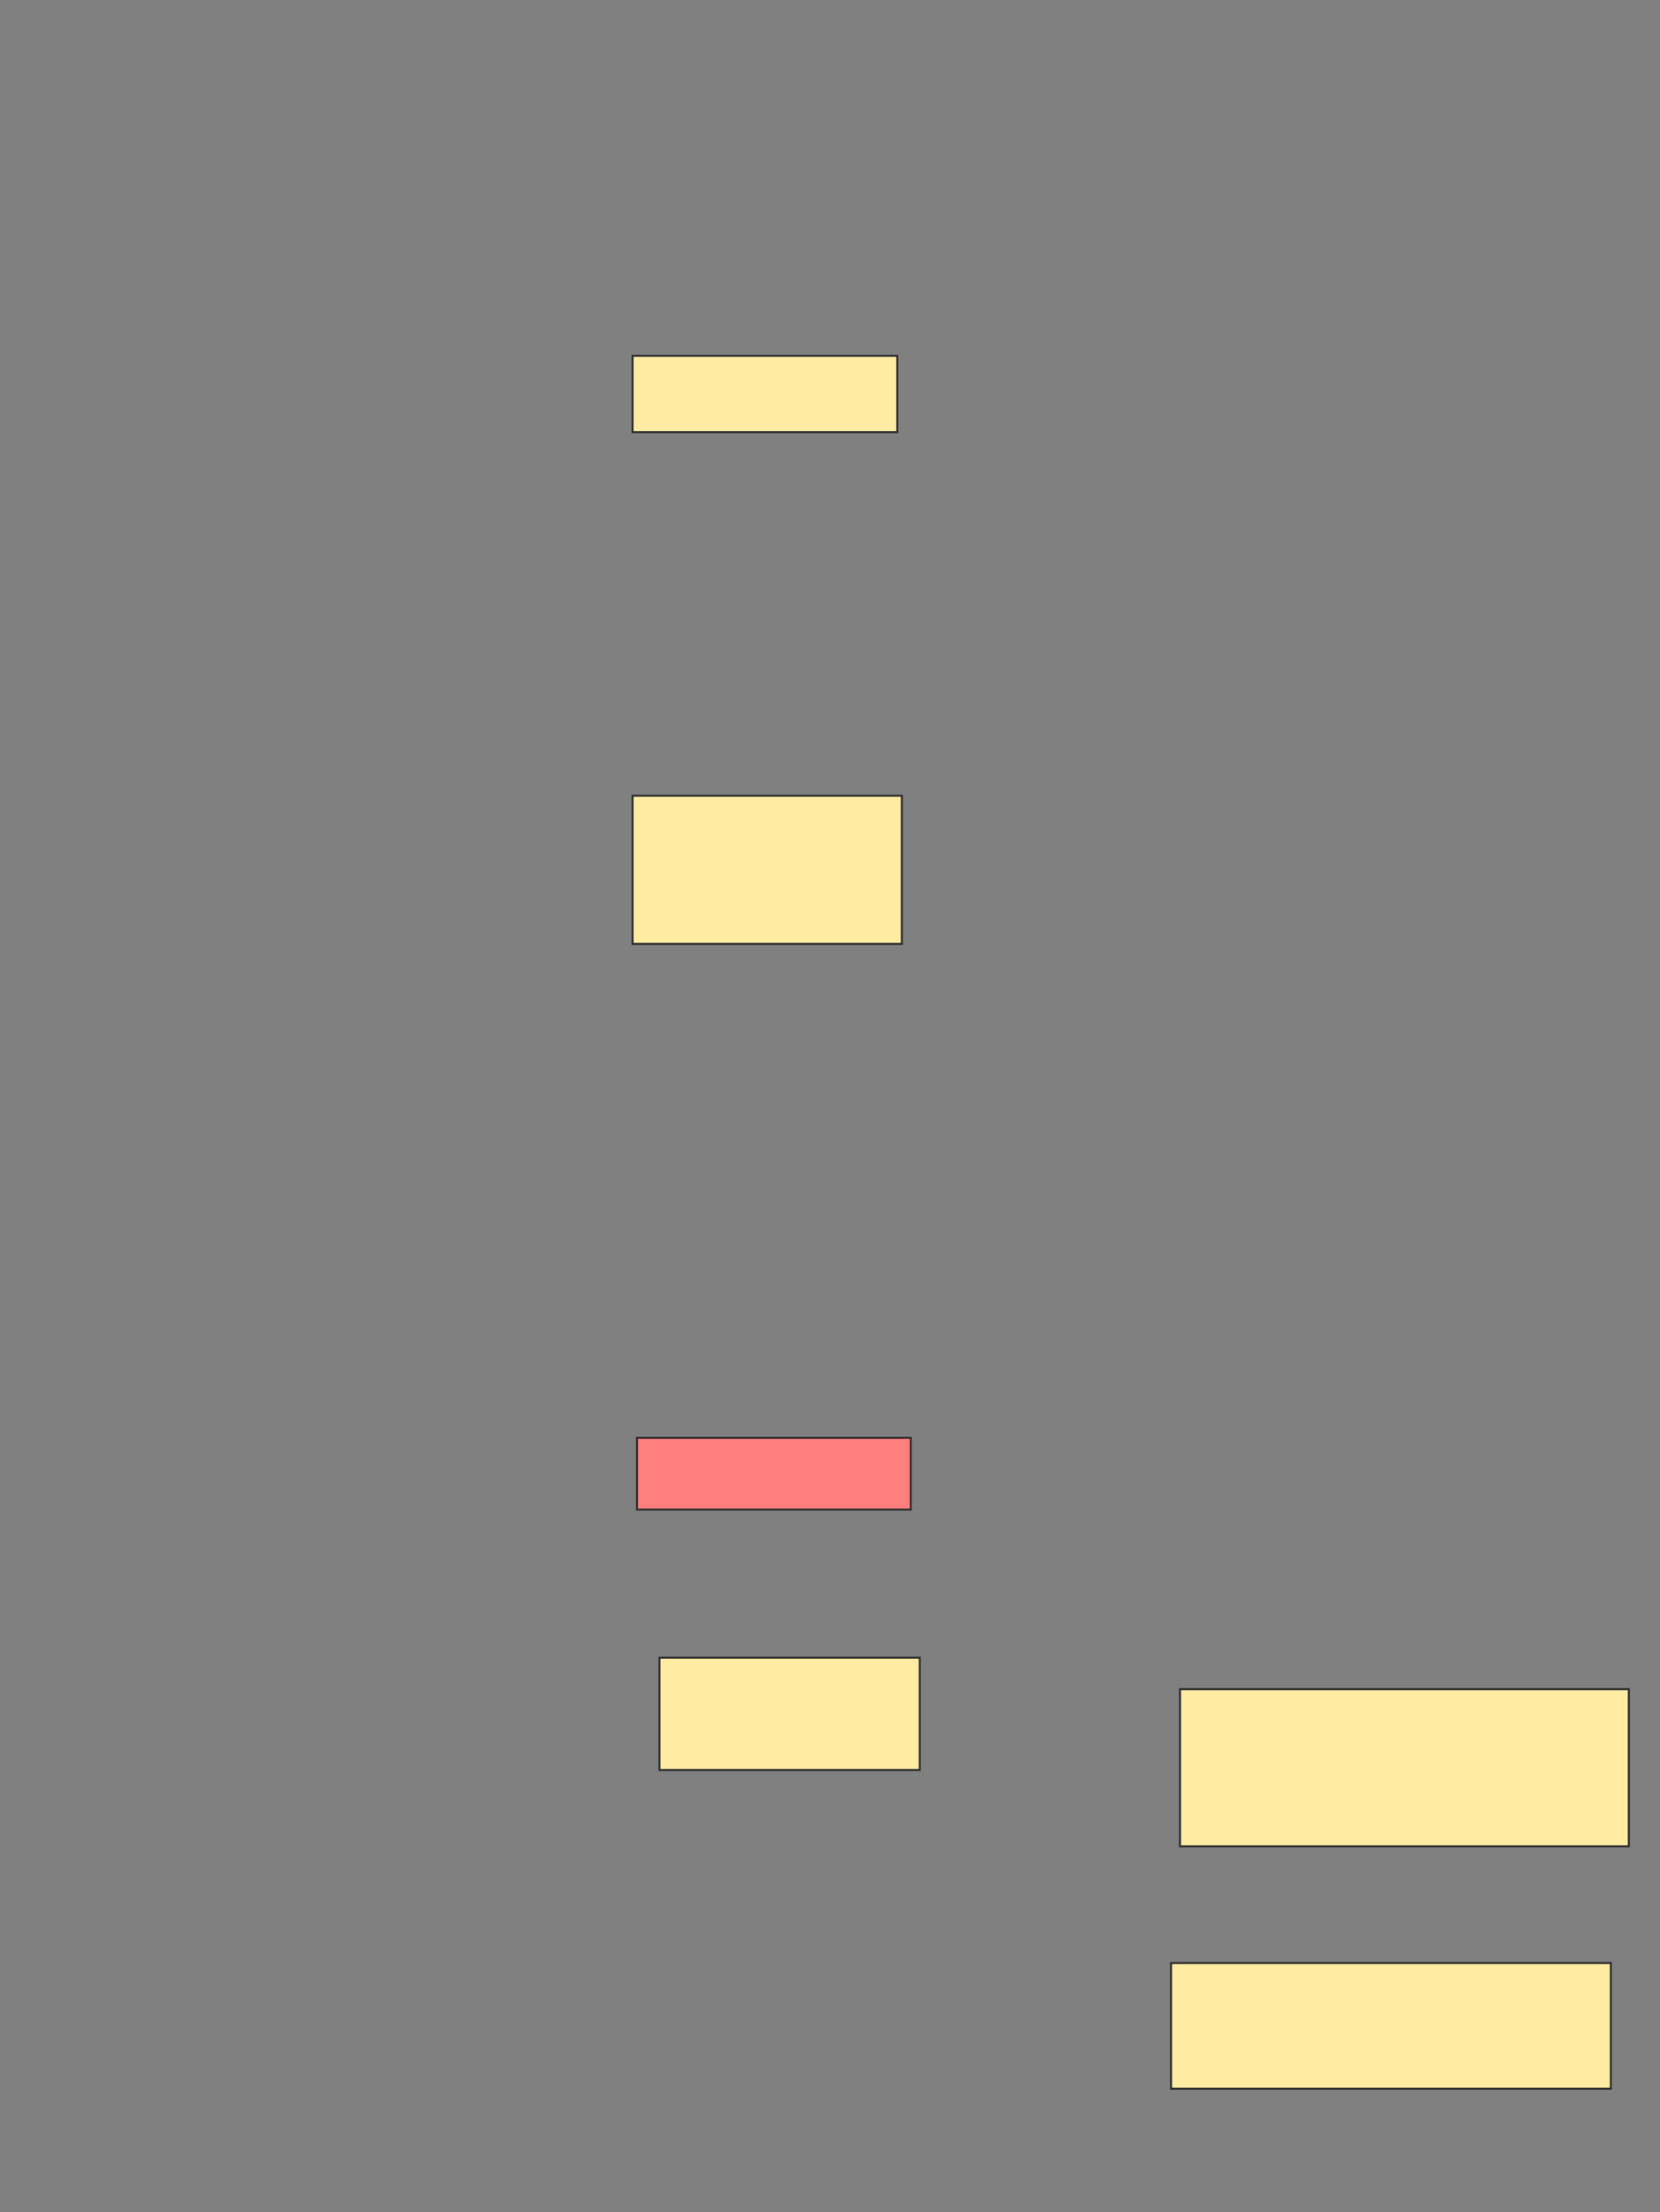 <svg xmlns="http://www.w3.org/2000/svg" width="822" height="1095">
 <rect width="100%" height="100%" fill="#808080" stroke="none"/>
 <!-- Created with Image Occlusion Enhanced -->
 <g>
  <title>Labels</title>
 </g>
 <g>
  <title>Masks</title>
  <rect id="7146320a3bb6481287e1c3030eccc213-ao-1" height="37.778" width="131.111" y="176.111" x="313.222" stroke="#2D2D2D" fill="#FFEBA2"/>
  <rect id="7146320a3bb6481287e1c3030eccc213-ao-2" height="73.333" width="133.333" y="393.889" x="313.222" stroke="#2D2D2D" fill="#FFEBA2"/>
  <rect id="7146320a3bb6481287e1c3030eccc213-ao-3" height="35.556" width="135.556" y="711.667" x="315.444" stroke="#2D2D2D" fill="#FF7E7E" class="qshape"/>
  <rect id="7146320a3bb6481287e1c3030eccc213-ao-4" height="55.556" width="128.889" y="820.556" x="326.556" stroke="#2D2D2D" fill="#FFEBA2"/>
  <rect id="7146320a3bb6481287e1c3030eccc213-ao-5" height="77.778" width="222.222" y="836.111" x="584.333" stroke="#2D2D2D" fill="#FFEBA2"/>
  <rect id="7146320a3bb6481287e1c3030eccc213-ao-6" height="62.222" width="217.778" y="971.667" x="579.889" stroke="#2D2D2D" fill="#FFEBA2"/>
 </g>
</svg>